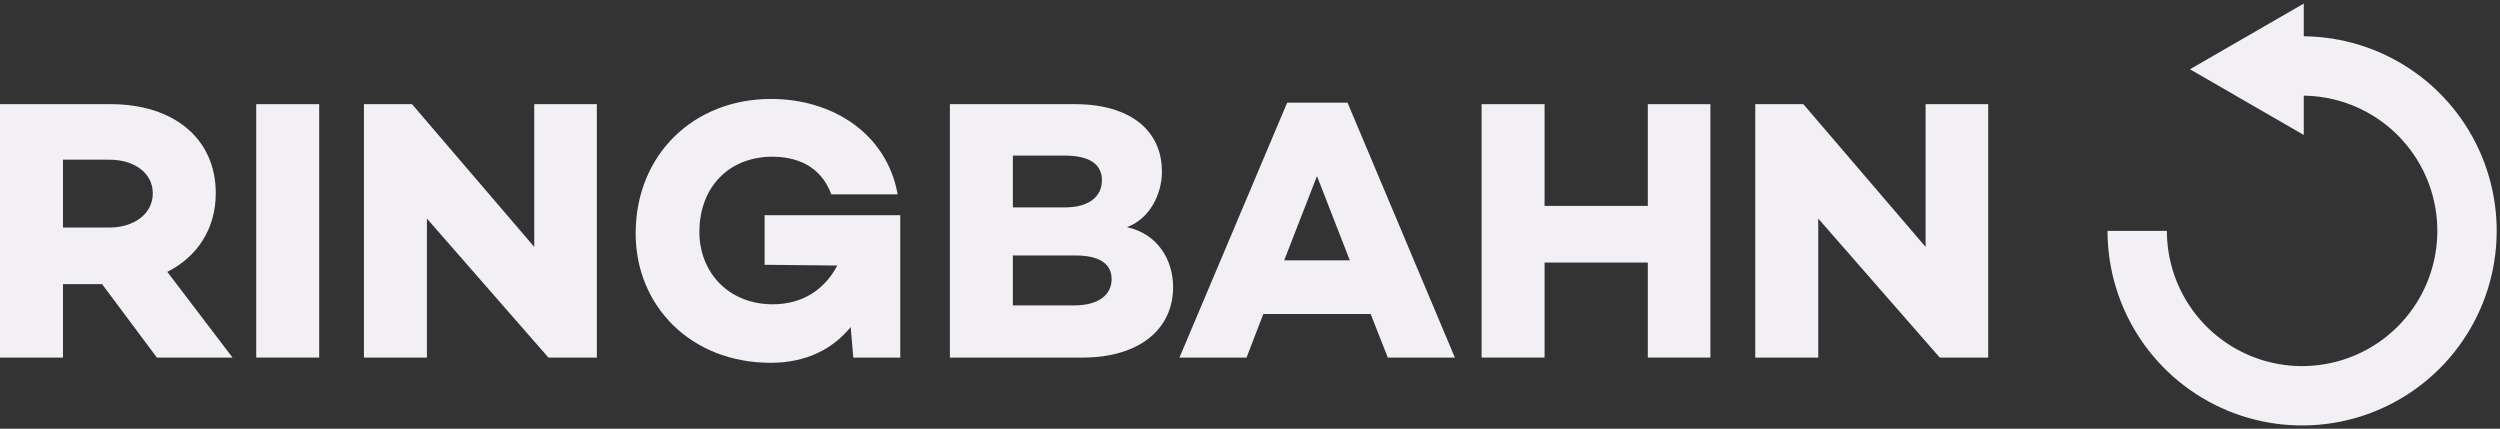 <svg width="379" height="65" viewBox="0 0 379 65" fill="none" xmlns="http://www.w3.org/2000/svg">
<rect x="0" y="0" width="379" height="65" fill="#333333" stroke="none"/>
<path d="M15.48 43.079L23.785 54.209H35.254L25.367 41.215C29.944 38.898 32.712 34.661 32.712 29.294C32.712 20.989 26.328 15.791 16.78 15.791H0V54.209H9.548V43.079H15.48ZM9.548 34.492V24.209H16.61C20.282 24.209 23.164 26.186 23.164 29.294C23.164 32.458 20.282 34.492 16.61 34.492H9.548Z" fill="#F2EFF5"/>
<path d="M48.39 15.791H38.842V54.209H48.39V15.791Z" fill="#F2EFF5"/>
<path d="M90.484 15.791H80.992V37.429L62.461 15.791H55.173V54.209H64.721V33.136L83.139 54.209H90.484V15.791Z" fill="#F2EFF5"/>
<path d="M136.479 32.627H115.914V40.141L126.931 40.254C125.01 43.927 121.62 46.13 117.157 46.13C110.377 46.13 106.027 41.215 106.027 35.169C106.027 28.39 110.49 23.757 117.101 23.757C120.547 23.757 124.389 25 126.027 29.463H136.084C134.445 20.311 126.31 15 116.875 15C105.18 15 96.366 23.418 96.366 35.395C96.366 46.412 104.784 55 116.818 55C122.185 55 126.197 52.966 128.965 49.576L129.36 54.209H136.479V32.627Z" fill="#F2EFF5"/>
<path d="M170.838 34.435C174.171 33.249 176.148 29.576 176.148 26.017C176.148 19.746 171.29 15.791 162.985 15.791H144.002V54.209H164.115C172.702 54.209 177.843 49.915 177.843 43.531C177.843 39.407 175.527 35.452 170.838 34.435ZM153.55 23.588H161.459C165.132 23.588 167.052 24.887 167.052 27.316C167.052 29.802 165.075 31.441 161.459 31.441H153.55V23.588ZM153.55 46.299V38.729H163.041C166.544 38.729 168.521 39.915 168.521 42.288C168.521 44.548 166.77 46.299 162.815 46.299H153.55Z" fill="#F2EFF5"/>
<path d="M207.79 47.599L210.389 54.209H220.559L204.288 15.565H195.135L178.807 54.209H188.977L191.519 47.599H207.79ZM204.627 39.463H194.683L199.655 26.695L204.627 39.463Z" fill="#F2EFF5"/>
<path d="M259.299 15.791H249.807V31.215H234.157V15.791H224.609V54.209H234.157V39.802H249.807V54.209H259.299V15.791Z" fill="#F2EFF5"/>
<path d="M301.41 15.791H291.919V37.429L273.388 15.791H266.099V54.209H275.648V33.136L294.066 54.209H301.41V15.791Z" fill="#F2EFF5"/>
<path fill-rule="evenodd" clip-rule="evenodd" d="M349.25 0.541L332 10.5L349.25 20.459V14.502C353.217 14.55 357.087 15.749 360.389 17.955C363.76 20.207 366.388 23.409 367.94 27.155C369.491 30.901 369.897 35.023 369.106 38.999C368.315 42.976 366.363 46.629 363.496 49.496C360.629 52.363 356.976 54.315 352.999 55.106C349.023 55.897 344.901 55.491 341.155 53.94C337.409 52.388 334.207 49.76 331.955 46.389C329.702 43.018 328.5 39.054 328.5 35H319.5C319.5 40.834 321.23 46.538 324.472 51.389C327.713 56.241 332.32 60.022 337.711 62.255C343.101 64.487 349.033 65.071 354.755 63.933C360.478 62.795 365.734 59.985 369.86 55.86C373.985 51.734 376.795 46.478 377.933 40.755C379.071 35.033 378.487 29.101 376.254 23.711C374.022 18.32 370.241 13.713 365.389 10.472C360.607 7.276 354.997 5.55 349.25 5.501V0.541Z" fill="#F2EFF5"/>
</svg>
